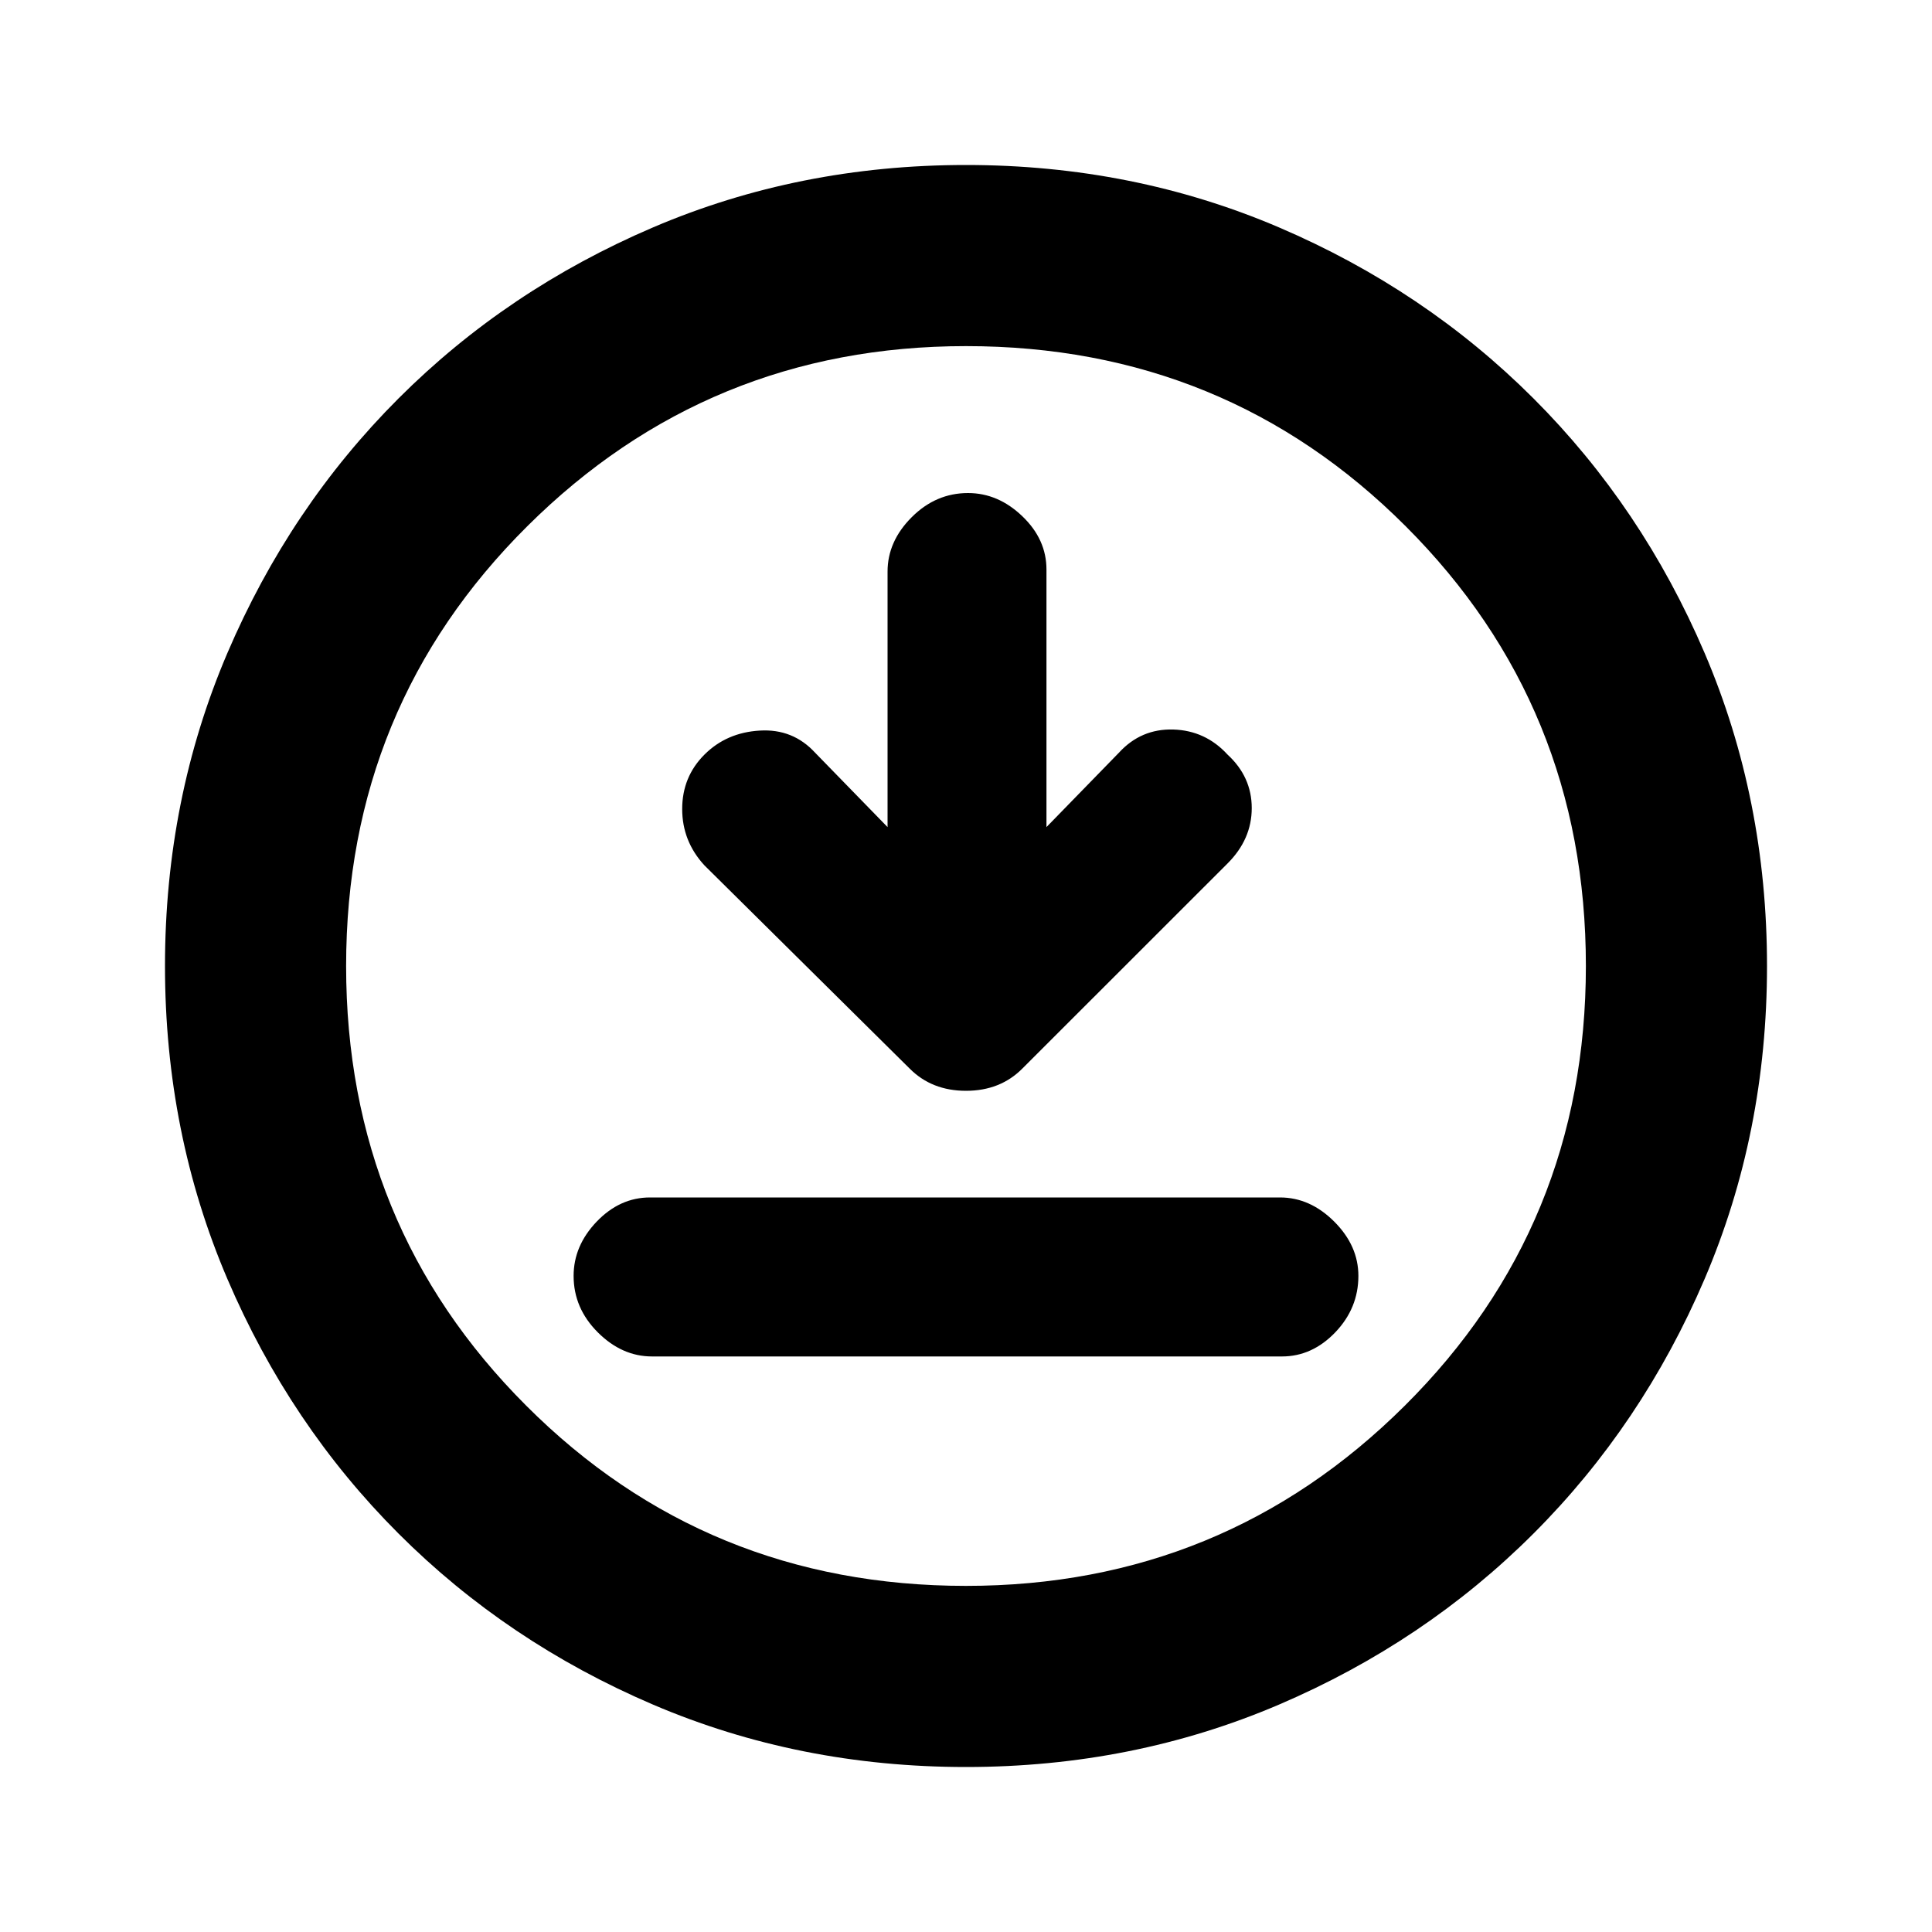 <svg xmlns="http://www.w3.org/2000/svg" height="20" width="20"><path d="m9.188 8.562-.75-.77q-.23-.25-.573-.229-.344.02-.573.249-.23.23-.23.563 0 .333.23.583l2.125 2.104q.229.23.583.23t.583-.23l2.125-2.124q.25-.25.25-.573 0-.323-.25-.553-.229-.25-.562-.26-.334-.01-.563.24l-.75.77V5.896q0-.313-.25-.552-.25-.24-.562-.24-.333 0-.583.25-.25.25-.25.563Zm-2.438 5.48h6.521q.312 0 .552-.25.239-.25.239-.584 0-.312-.25-.562-.25-.25-.562-.25H6.729q-.312 0-.552.25-.239.25-.239.562 0 .334.25.584.25.25.562.25Zm3.25 4.25q-1.729 0-3.24-.646Q5.25 17 4.125 15.875 3 14.75 2.354 13.24q-.646-1.511-.646-3.24 0-1.729.646-3.24Q3 5.25 4.125 4.125 5.25 3 6.76 2.354q1.511-.646 3.24-.646 1.729 0 3.24.646 1.51.646 2.635 1.771Q17 5.25 17.646 6.76q.646 1.511.646 3.24 0 1.729-.646 3.24-.646 1.51-1.771 2.635Q14.75 17 13.24 17.646q-1.511.646-3.24.646ZM10 10Zm0 6.417q2.667 0 4.542-1.865 1.875-1.864 1.875-4.552 0-2.688-1.865-4.552Q12.688 3.583 10 3.583q-2.667 0-4.542 1.865Q3.583 7.312 3.583 10q0 2.688 1.865 4.552Q7.312 16.417 10 16.417Z"/></svg>